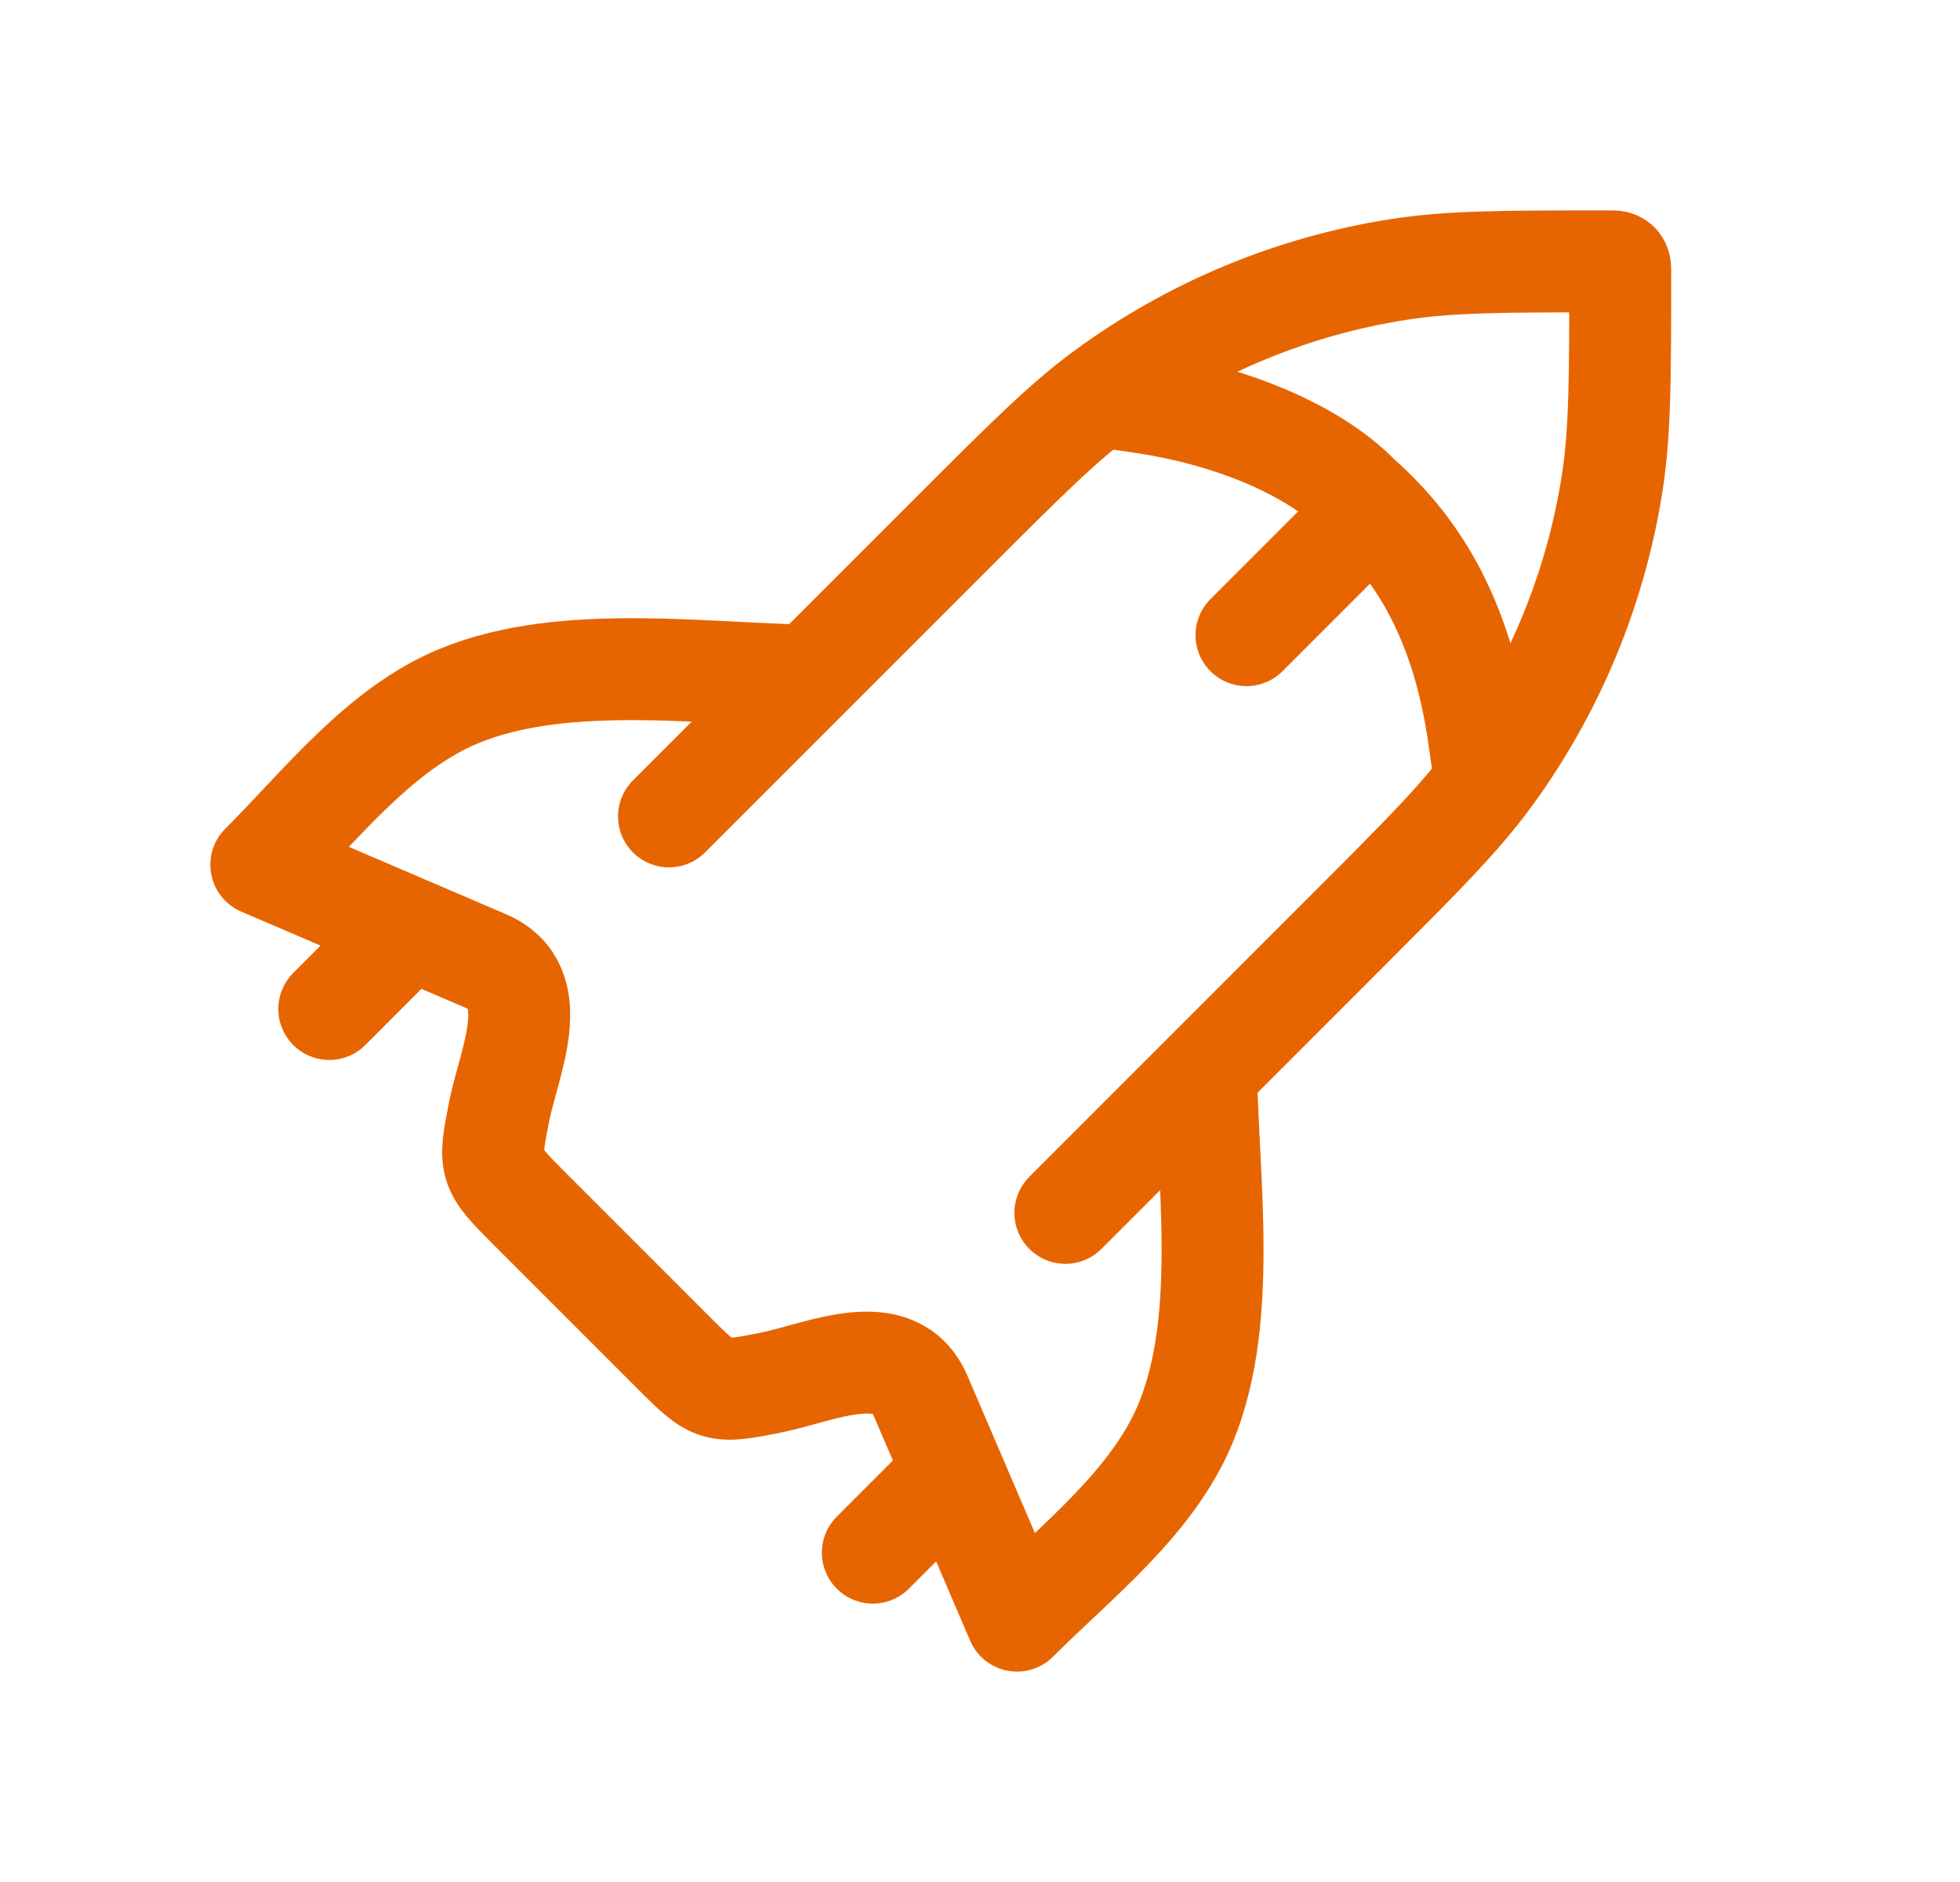 <svg width="25" height="24" viewBox="0 0 25 24" fill="none" xmlns="http://www.w3.org/2000/svg">
<path d="M8.533 10.411L12.107 6.838C13.082 5.863 13.569 5.375 14.107 4.983C15.211 4.177 16.491 3.647 17.841 3.436C18.499 3.333 19.188 3.333 20.567 3.333C20.639 3.333 20.666 3.366 20.666 3.433C20.666 4.812 20.666 5.501 20.564 6.159C20.353 7.509 19.823 8.789 19.017 9.893C18.625 10.431 18.137 10.918 17.162 11.893L13.589 15.467" stroke="#E76500" stroke-width="1.3" stroke-linecap="round" stroke-linejoin="round"/>
<path d="M10.562 8.619C9.086 8.619 7.231 8.306 5.85 8.878C4.838 9.297 4.094 10.268 3.333 11.028L6.198 12.256C6.957 12.582 6.493 13.54 6.368 14.168C6.228 14.869 6.235 14.894 6.74 15.399L8.6 17.259C9.105 17.764 9.131 17.772 9.831 17.632C10.46 17.506 11.418 17.042 11.743 17.802L12.972 20.667C13.732 19.906 14.703 19.162 15.122 18.15C15.694 16.769 15.381 14.914 15.381 13.438" stroke="#E76500" stroke-width="1.3" stroke-linejoin="round"/>
<path d="M12 18.933L11.133 19.8" stroke="#E76500" stroke-width="1.3" stroke-linecap="round" stroke-linejoin="round"/>
<path d="M5.066 12L4.2 12.867" stroke="#E76500" stroke-width="1.3" stroke-linecap="round" stroke-linejoin="round"/>
<path d="M14.6 5.136C15.64 5.292 16.732 5.708 17.34 6.332C18.117 7.018 18.656 7.944 18.864 9.4" stroke="#E76500" stroke-width="1.3" stroke-linecap="square"/>
<path d="M17.147 6.852L15.899 8.1" stroke="#E76500" stroke-width="1.3" stroke-linecap="round"/>
</svg>
